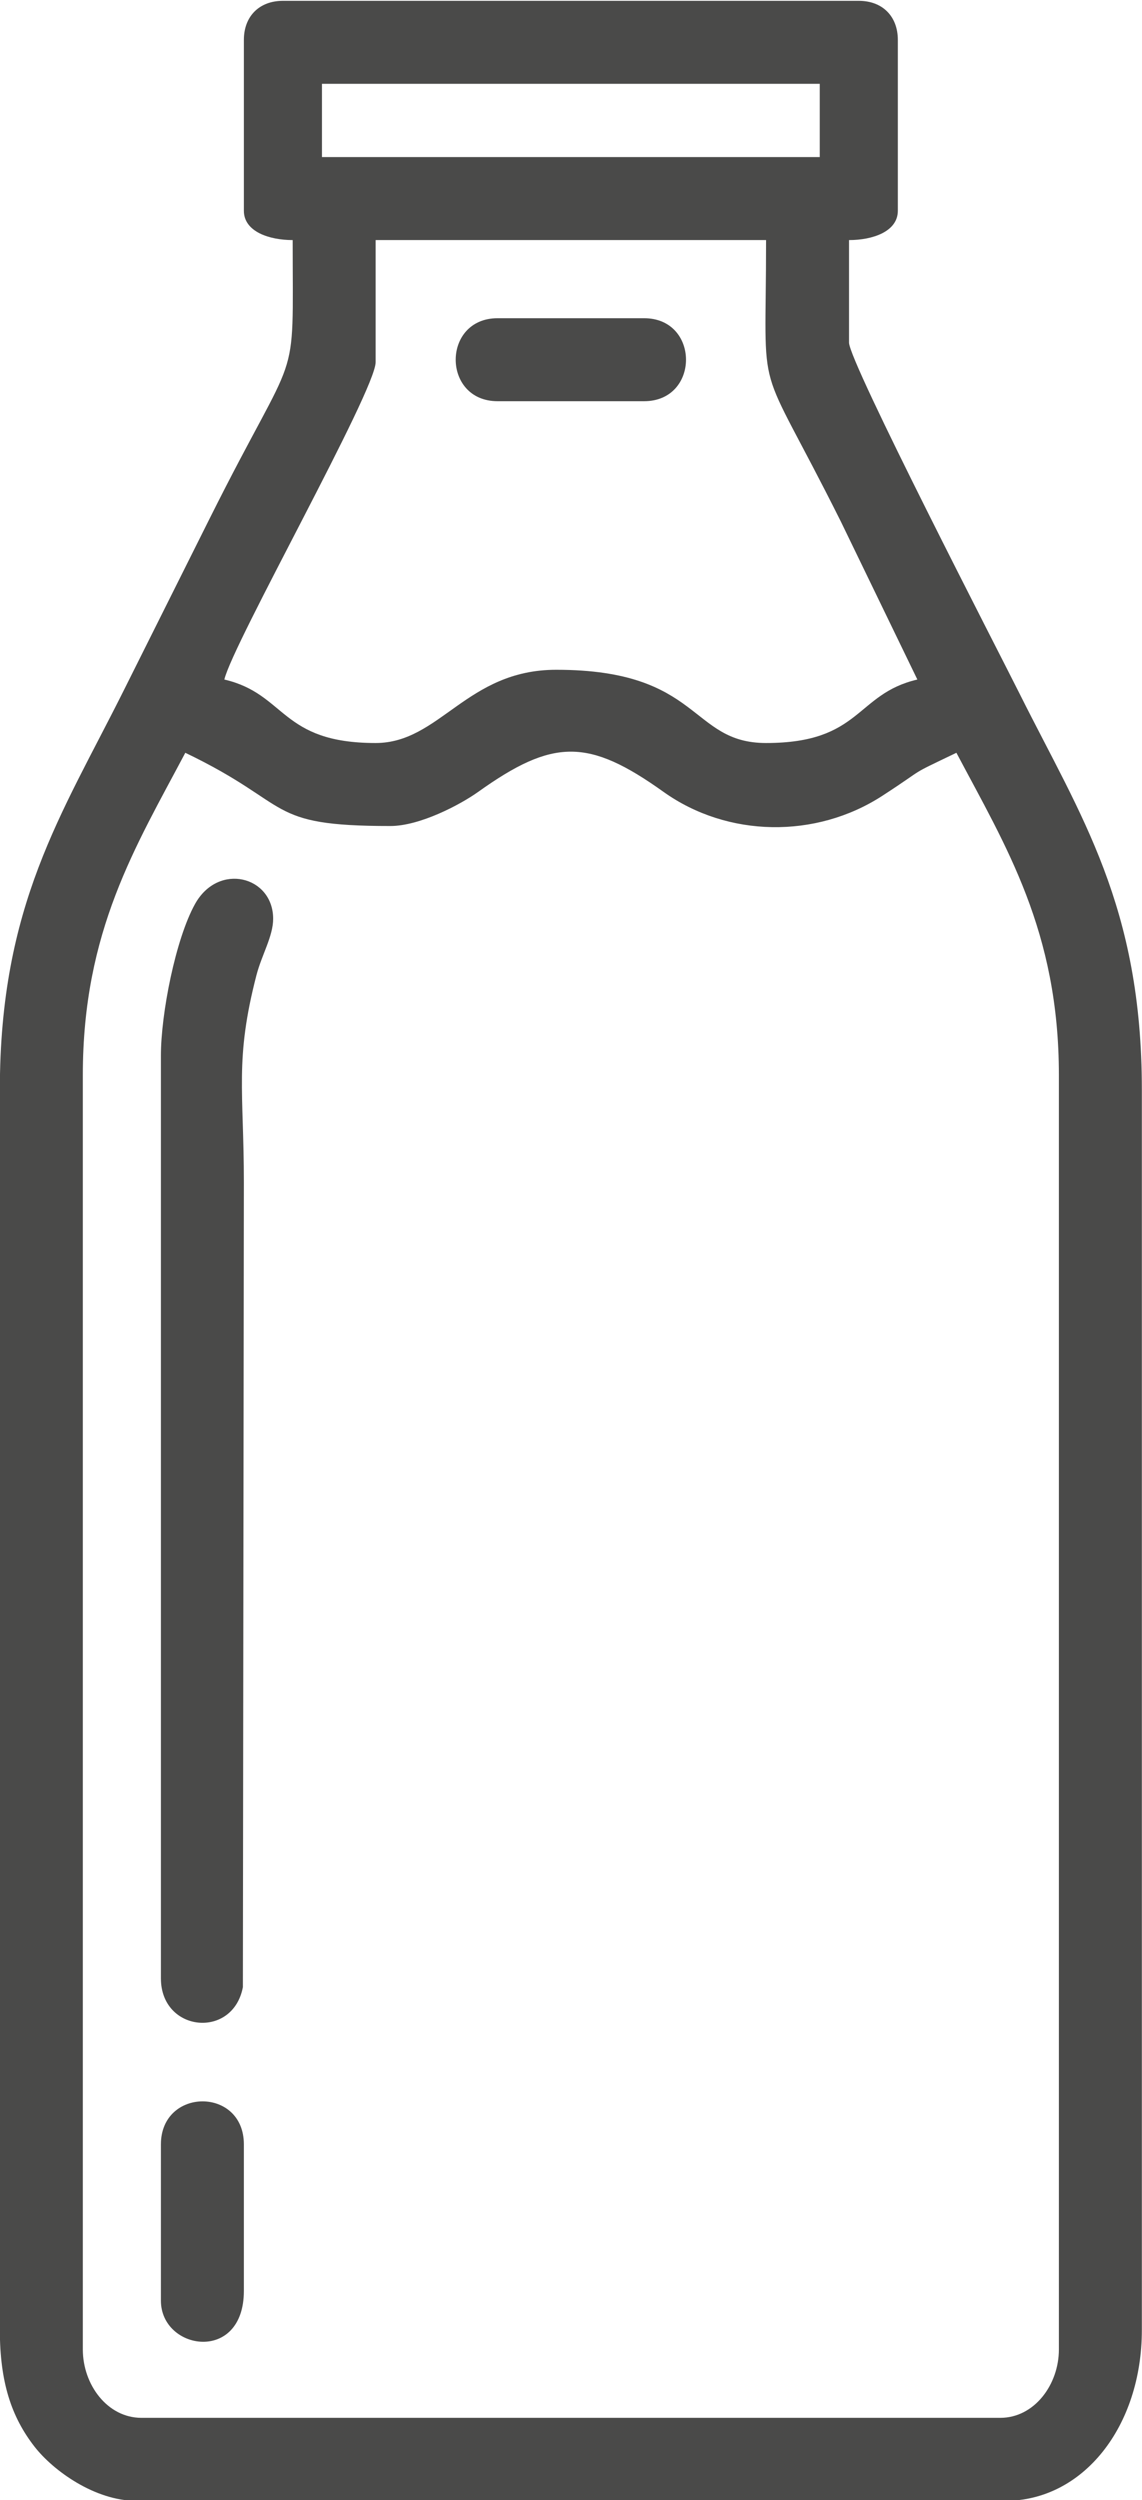 <?xml version="1.0" encoding="UTF-8"?>
<!DOCTYPE svg PUBLIC "-//W3C//DTD SVG 1.1//EN" "http://www.w3.org/Graphics/SVG/1.1/DTD/svg11.dtd">
<!-- Creator: CorelDRAW -->
<svg xmlns="http://www.w3.org/2000/svg" xml:space="preserve" width="60.622mm" height="132.642mm" version="1.1" style="shape-rendering:geometricPrecision; text-rendering:geometricPrecision; image-rendering:optimizeQuality; fill-rule:evenodd; clip-rule:evenodd"
viewBox="0 0 6062.18 13264.24"
 xmlns:xlink="http://www.w3.org/1999/xlink"
 xmlns:xodm="http://www.corel.com/coreldraw/odm/2003">
 <defs>
  <style type="text/css">
   <![CDATA[
    .fil0 {fill:#4A4A49}
   ]]>
  </style>
 </defs>
 <g id="Capa_x0020_1">
  <g id="_1742145938864">
   <path class="fil0" d="M439.65 12465.49l0 -6761.65c0,-764.25 280.92,-1212.59 544.04,-1709.85 579.85,278.23 417.57,388.61 1088.08,388.61 157.96,0 372.32,-113.87 466.55,-181.12 398.73,-284.56 585.27,-284.56 984,0 339.96,242.61 809.39,249.26 1161.26,20.91 249.92,-162.2 121.37,-97.88 393.37,-228.4 263.12,497.26 544.04,945.6 544.04,1709.85l0 6761.65c0,186.77 -130.46,362.7 -310.88,362.7l-4559.58 0c-180.42,0 -310.88,-175.93 -310.88,-362.7zm1554.4 -8523.31c-507.13,0 -473.88,-260.08 -803.11,-336.79 44.47,-190.88 803.11,-1532.42 803.11,-1683.93l0 -647.67 2072.54 0c0,904.71 -66.03,567.41 397.24,1493.95l405.87 837.65c-329.23,76.71 -295.98,336.79 -803.11,336.79 -407.1,0 -340.9,-388.6 -1113.99,-388.6 -475.81,0 -617.41,388.6 -958.55,388.6zm-284.97 -3497.41l2642.48 0 0 388.61 -2642.48 0 0 -388.61zm-414.51 -233.16l0 906.74c0,110.62 134.41,155.44 259.07,155.44 0,820.66 39.83,516.18 -440.42,1476.68 -153.29,306.58 -300.73,601.47 -457.68,915.37 -329.06,658.12 -656.31,1136.43 -656.31,2115.72l0 6580.3c0,276.55 60.97,461.26 183.92,619.2 99.65,127.99 320.72,287.54 541.47,287.54l4611.4 0c414.43,0 725.39,-394.68 725.39,-906.74l0 -6580.3c0,-975.26 -323.98,-1451.06 -647.67,-2098.45 -109.64,-219.26 -906.74,-1762.17 -906.74,-1865.28l0 -544.04c124.66,0 259.07,-44.82 259.07,-155.44l0 -906.74c0,-125.31 -81.94,-207.25 -207.25,-207.25l-3057 0c-125.31,0 -207.25,81.94 -207.25,207.25z"/>
   <path class="fil0" d="M854.16 5600.21l0 4896.37c0,285.93 382.51,324.07 435.17,46.57l5.24 -4269.36c0,-483.44 -49.29,-651.57 66.62,-1099.19 28.19,-108.86 88.82,-206.94 88.82,-299.78 0,-226.21 -290.83,-301.64 -414.94,-78.15 -103.07,185.6 -180.91,581.66 -180.91,803.54z"/>
   <path class="fil0" d="M854.16 11377.41l0 829.01c0,264.92 440.41,334.39 440.41,-51.81l0 -777.2c0,-306.28 -440.41,-302.46 -440.41,0z"/>
   <path class="fil0" d="M2641.72 2128.71l777.2 0c296.89,0 296.89,-440.41 0,-440.41l-777.2 0c-296.89,0 -296.89,440.41 0,440.41z"/>
  </g>
 </g>
</svg>
